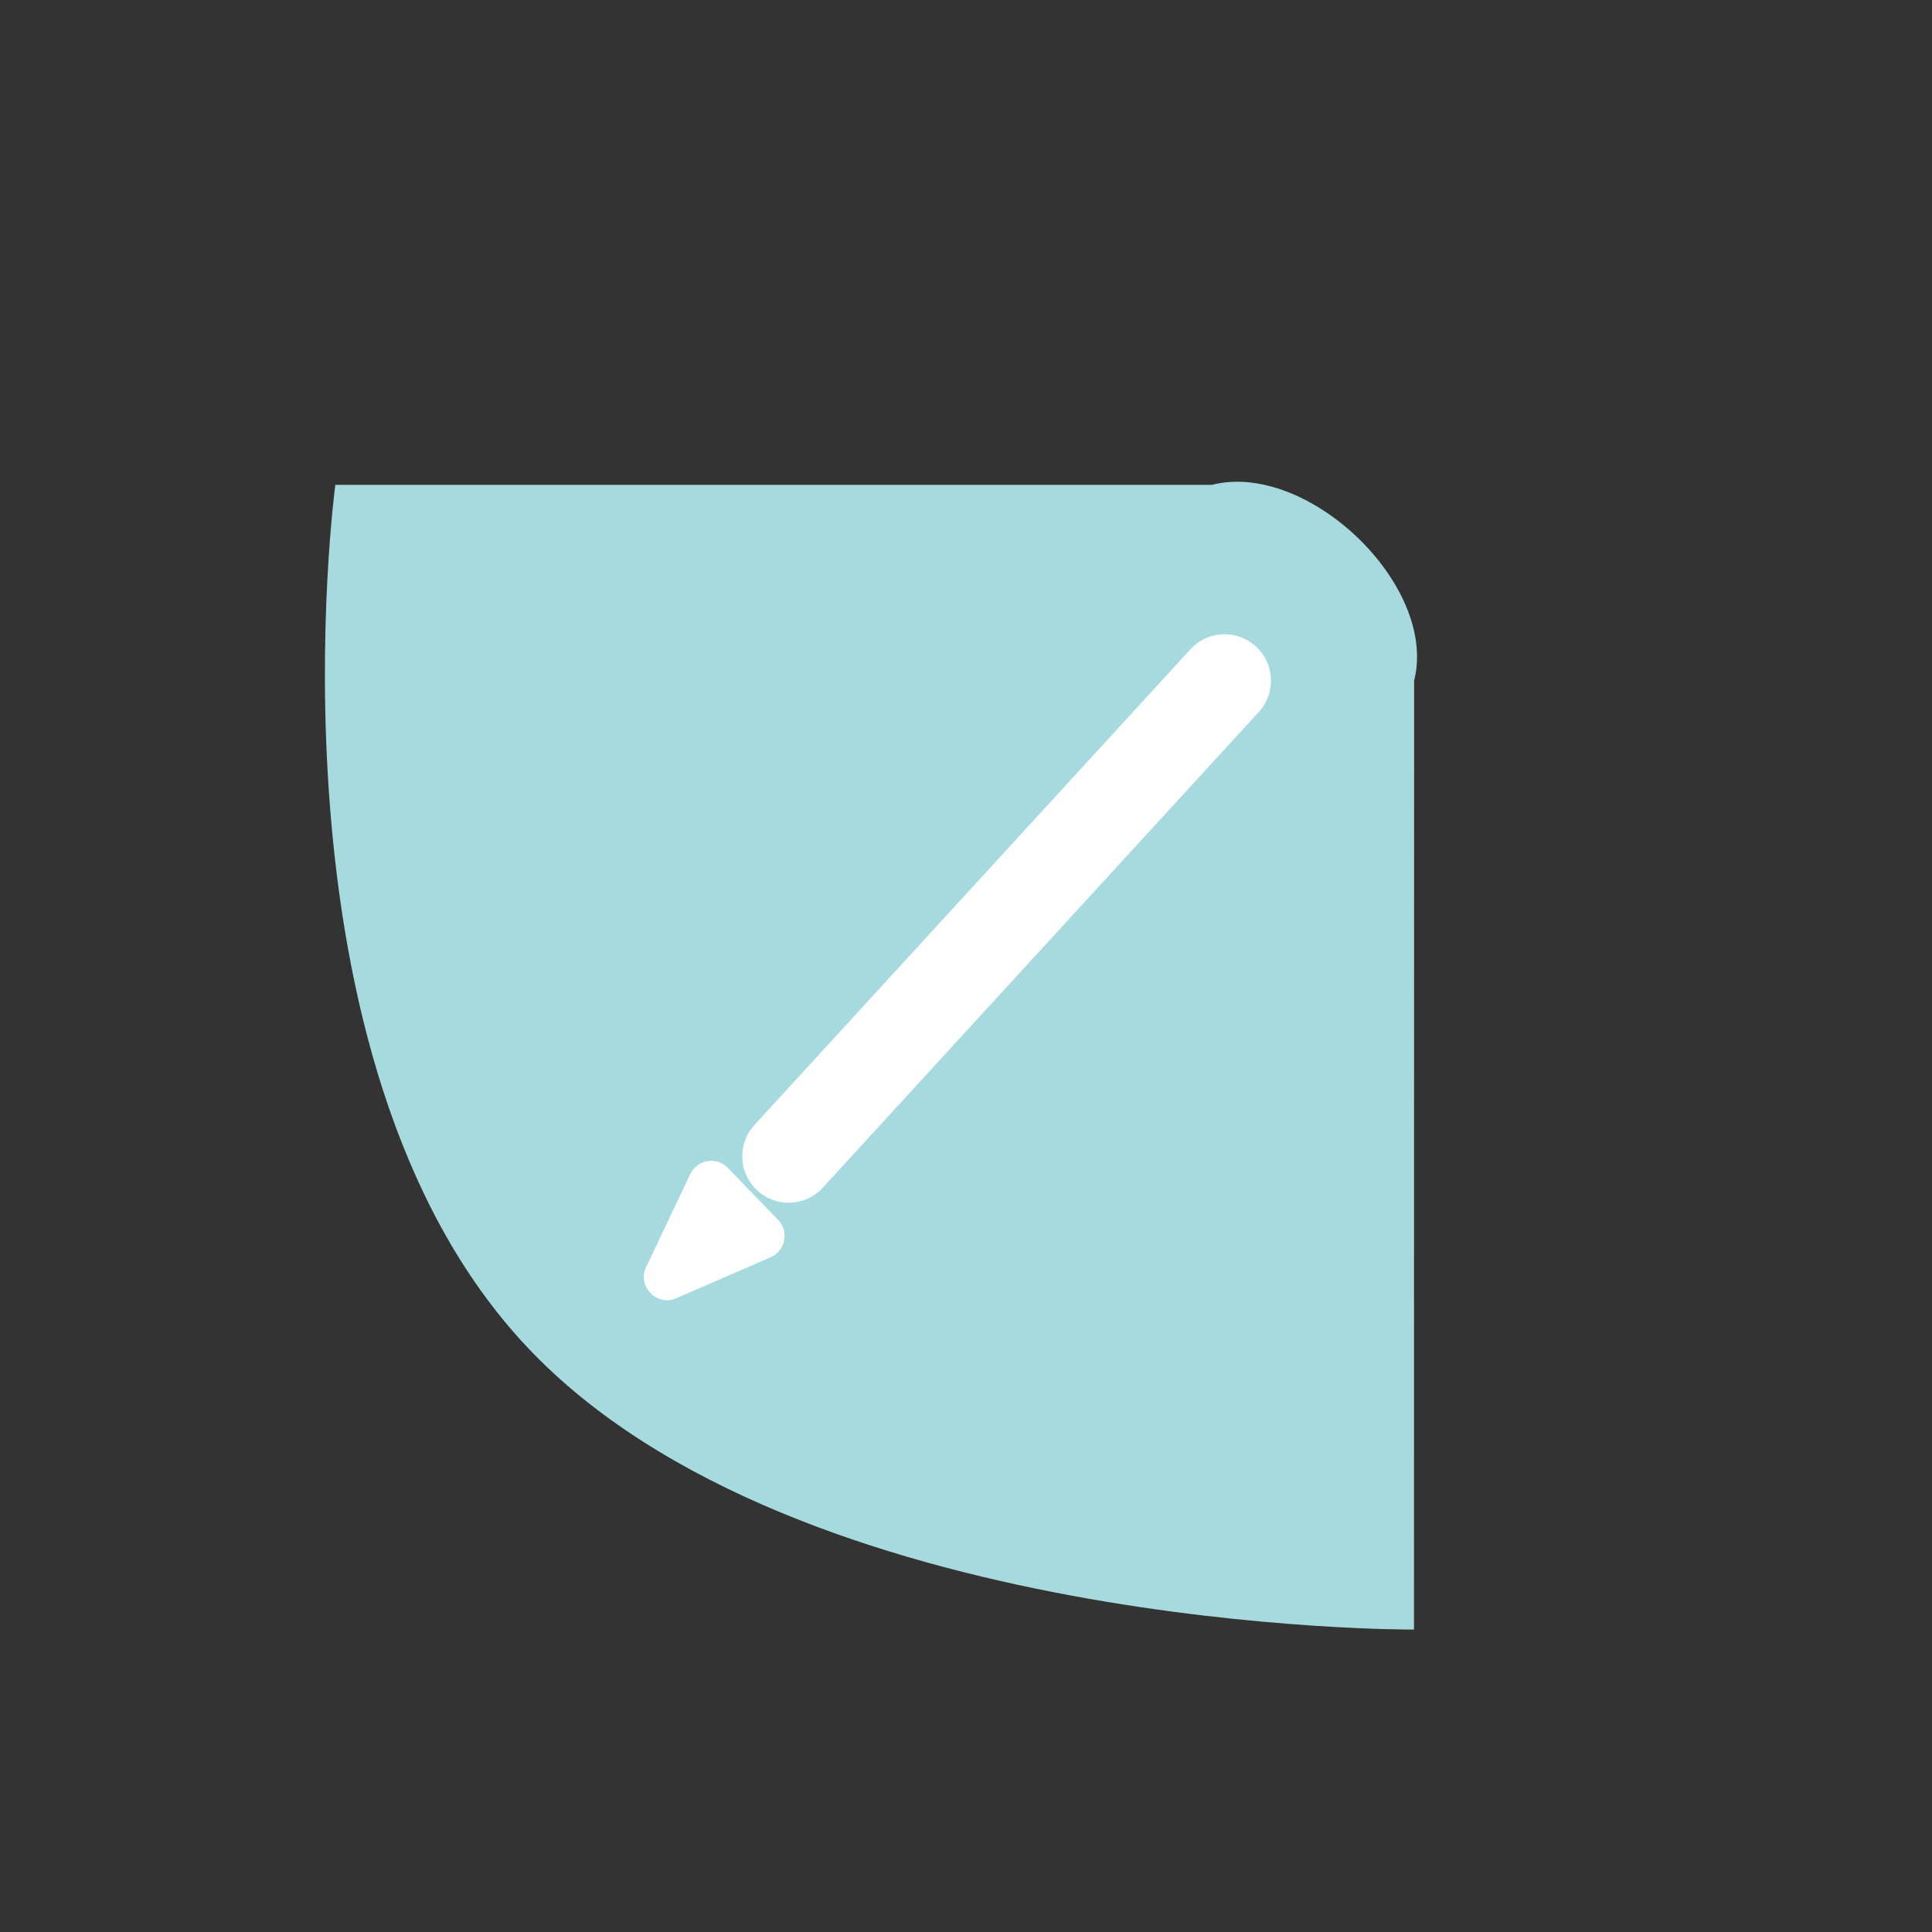 <svg xmlns="http://www.w3.org/2000/svg" width="41.659" height="41.659" viewBox="0 0 41.659 41.659">
  <rect x="0" y="0" width="41.659" height="41.659" fill="#333333" stroke="none"/>
  <g id="edit_event" transform="translate(-314.341 -101.713)">
    <path id="Path_606" data-name="Path 606" d="M13.364,1.421C14.45-.408,18.35-.5,19.436,1.324L33.9,15.792s-9.351,9.466-17.826,9.215S0,14.785,0,14.785Z" transform="translate(332.026 101.713) rotate(45)" fill="#a7dade"/>
    <g id="Group_699" data-name="Group 699" transform="translate(-1 1)">
      <path id="Path_618" data-name="Path 618" d="M6939.465,4694.646l9.4-10.256Z" transform="translate(-6607.119 -4569)" fill="none" stroke="#fff" stroke-linecap="round" stroke-linejoin="round" stroke-width="2"/>
      <g id="Polygon_122" data-name="Polygon 122" transform="matrix(-0.695, -0.719, 0.719, -0.695, 329.744, 130.315)" fill="#fff">
        <path d="M 2.279 3.5 L 0.721 3.5 L 1.5 1.425 L 1.5 1.425 L 2.279 3.5 Z" stroke="none"/>
        <path d="M 1.5 0.924 C 1.694 0.924 1.887 1.032 1.968 1.248 L 2.747 3.324 C 2.869 3.651 2.628 4 2.279 4 L 0.721 4 C 0.372 4 0.131 3.651 0.253 3.324 L 1.032 1.248 C 1.113 1.032 1.306 0.924 1.5 0.924 Z" stroke="none" fill="#fff"/>
      </g>
    </g>
  </g>
</svg>
